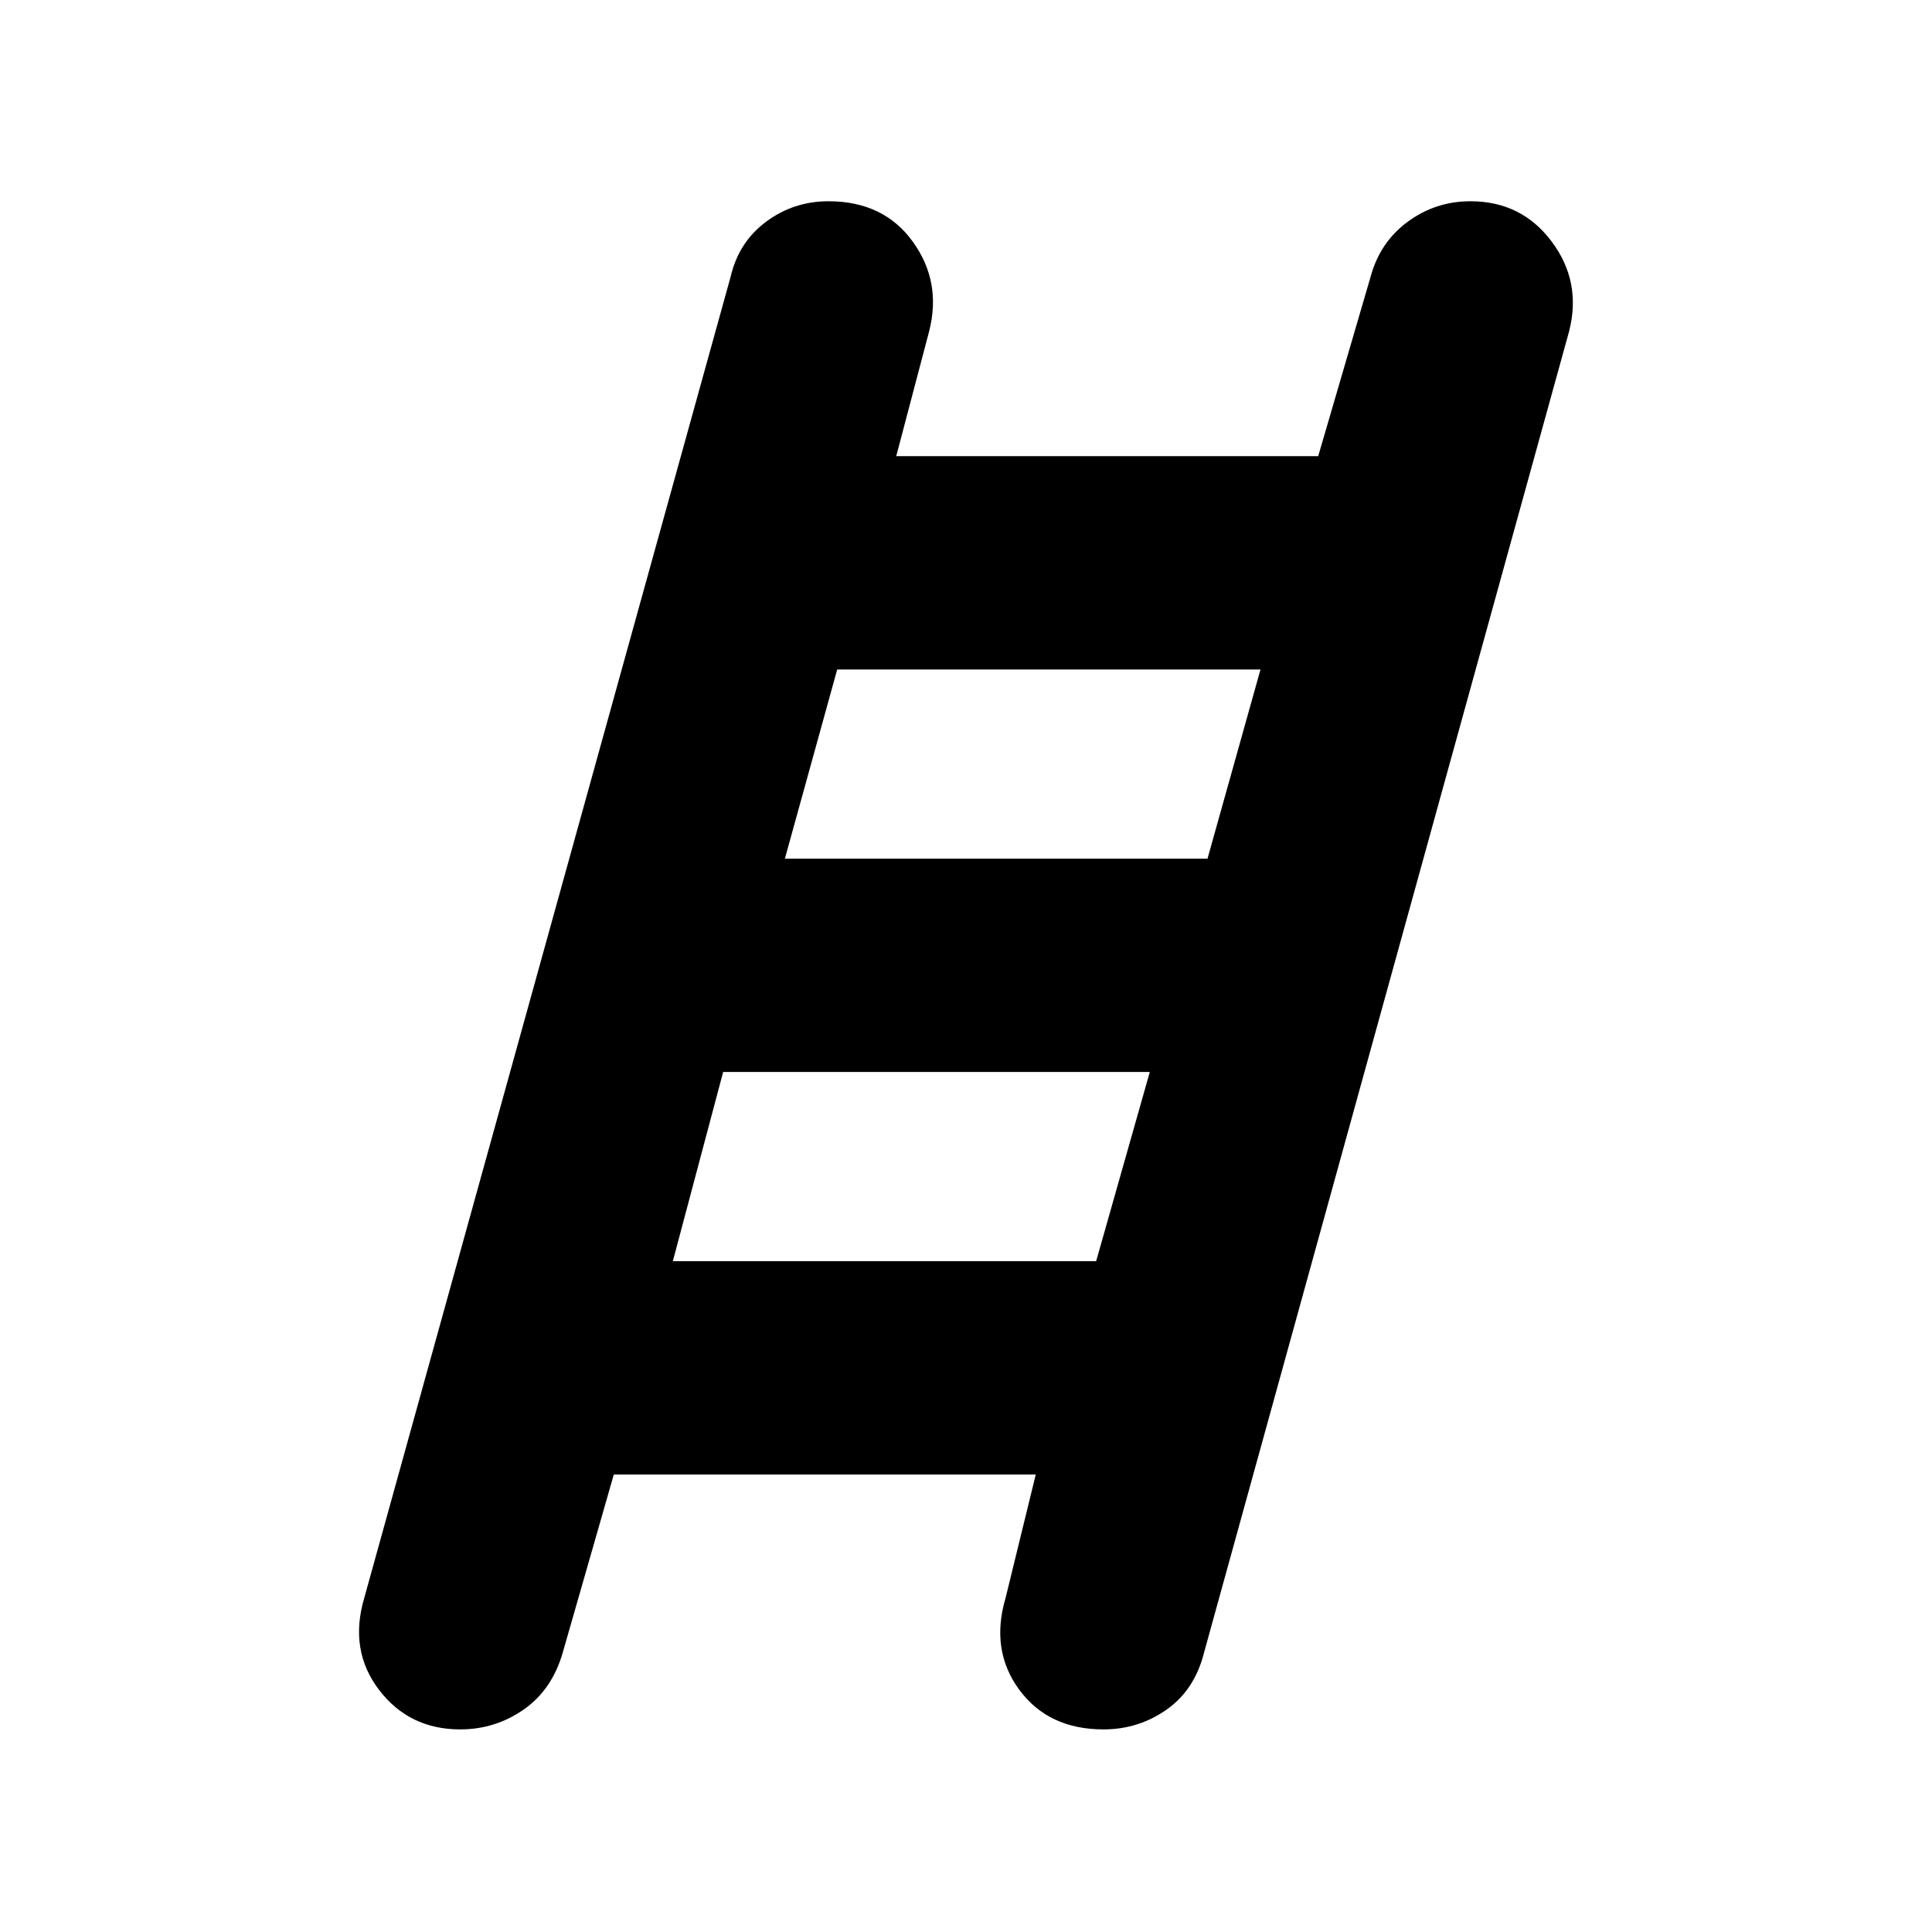 <svg xmlns="http://www.w3.org/2000/svg" height="40" viewBox="0 -960 960 960" width="40"><path d="M228.67-100.67q-25.34 0-40.34-19.66Q173.33-140 181-166l182-656.33q4-17.34 17.67-27.5 13.66-10.17 31-10.17 27.33 0 41.83 20t8.17 44.67l-16.34 62H655l26-89q4.67-17.34 18.5-27.5Q713.33-860 730.67-860 756-860 771-840t8.67 44.67L598.33-139q-4.66 18.67-18.66 28.5-14 9.83-31.34 9.83-27.33 0-41.83-19.66Q492-140 499.67-166l15-61.33H305L279.67-139q-5.34 18.67-19.5 28.5-14.17 9.83-31.5 9.83ZM390-533.33h210l26.33-94H416l-26 94Zm-55.67 200h210.34l26.66-94h-212l-25 94Z"/></svg>